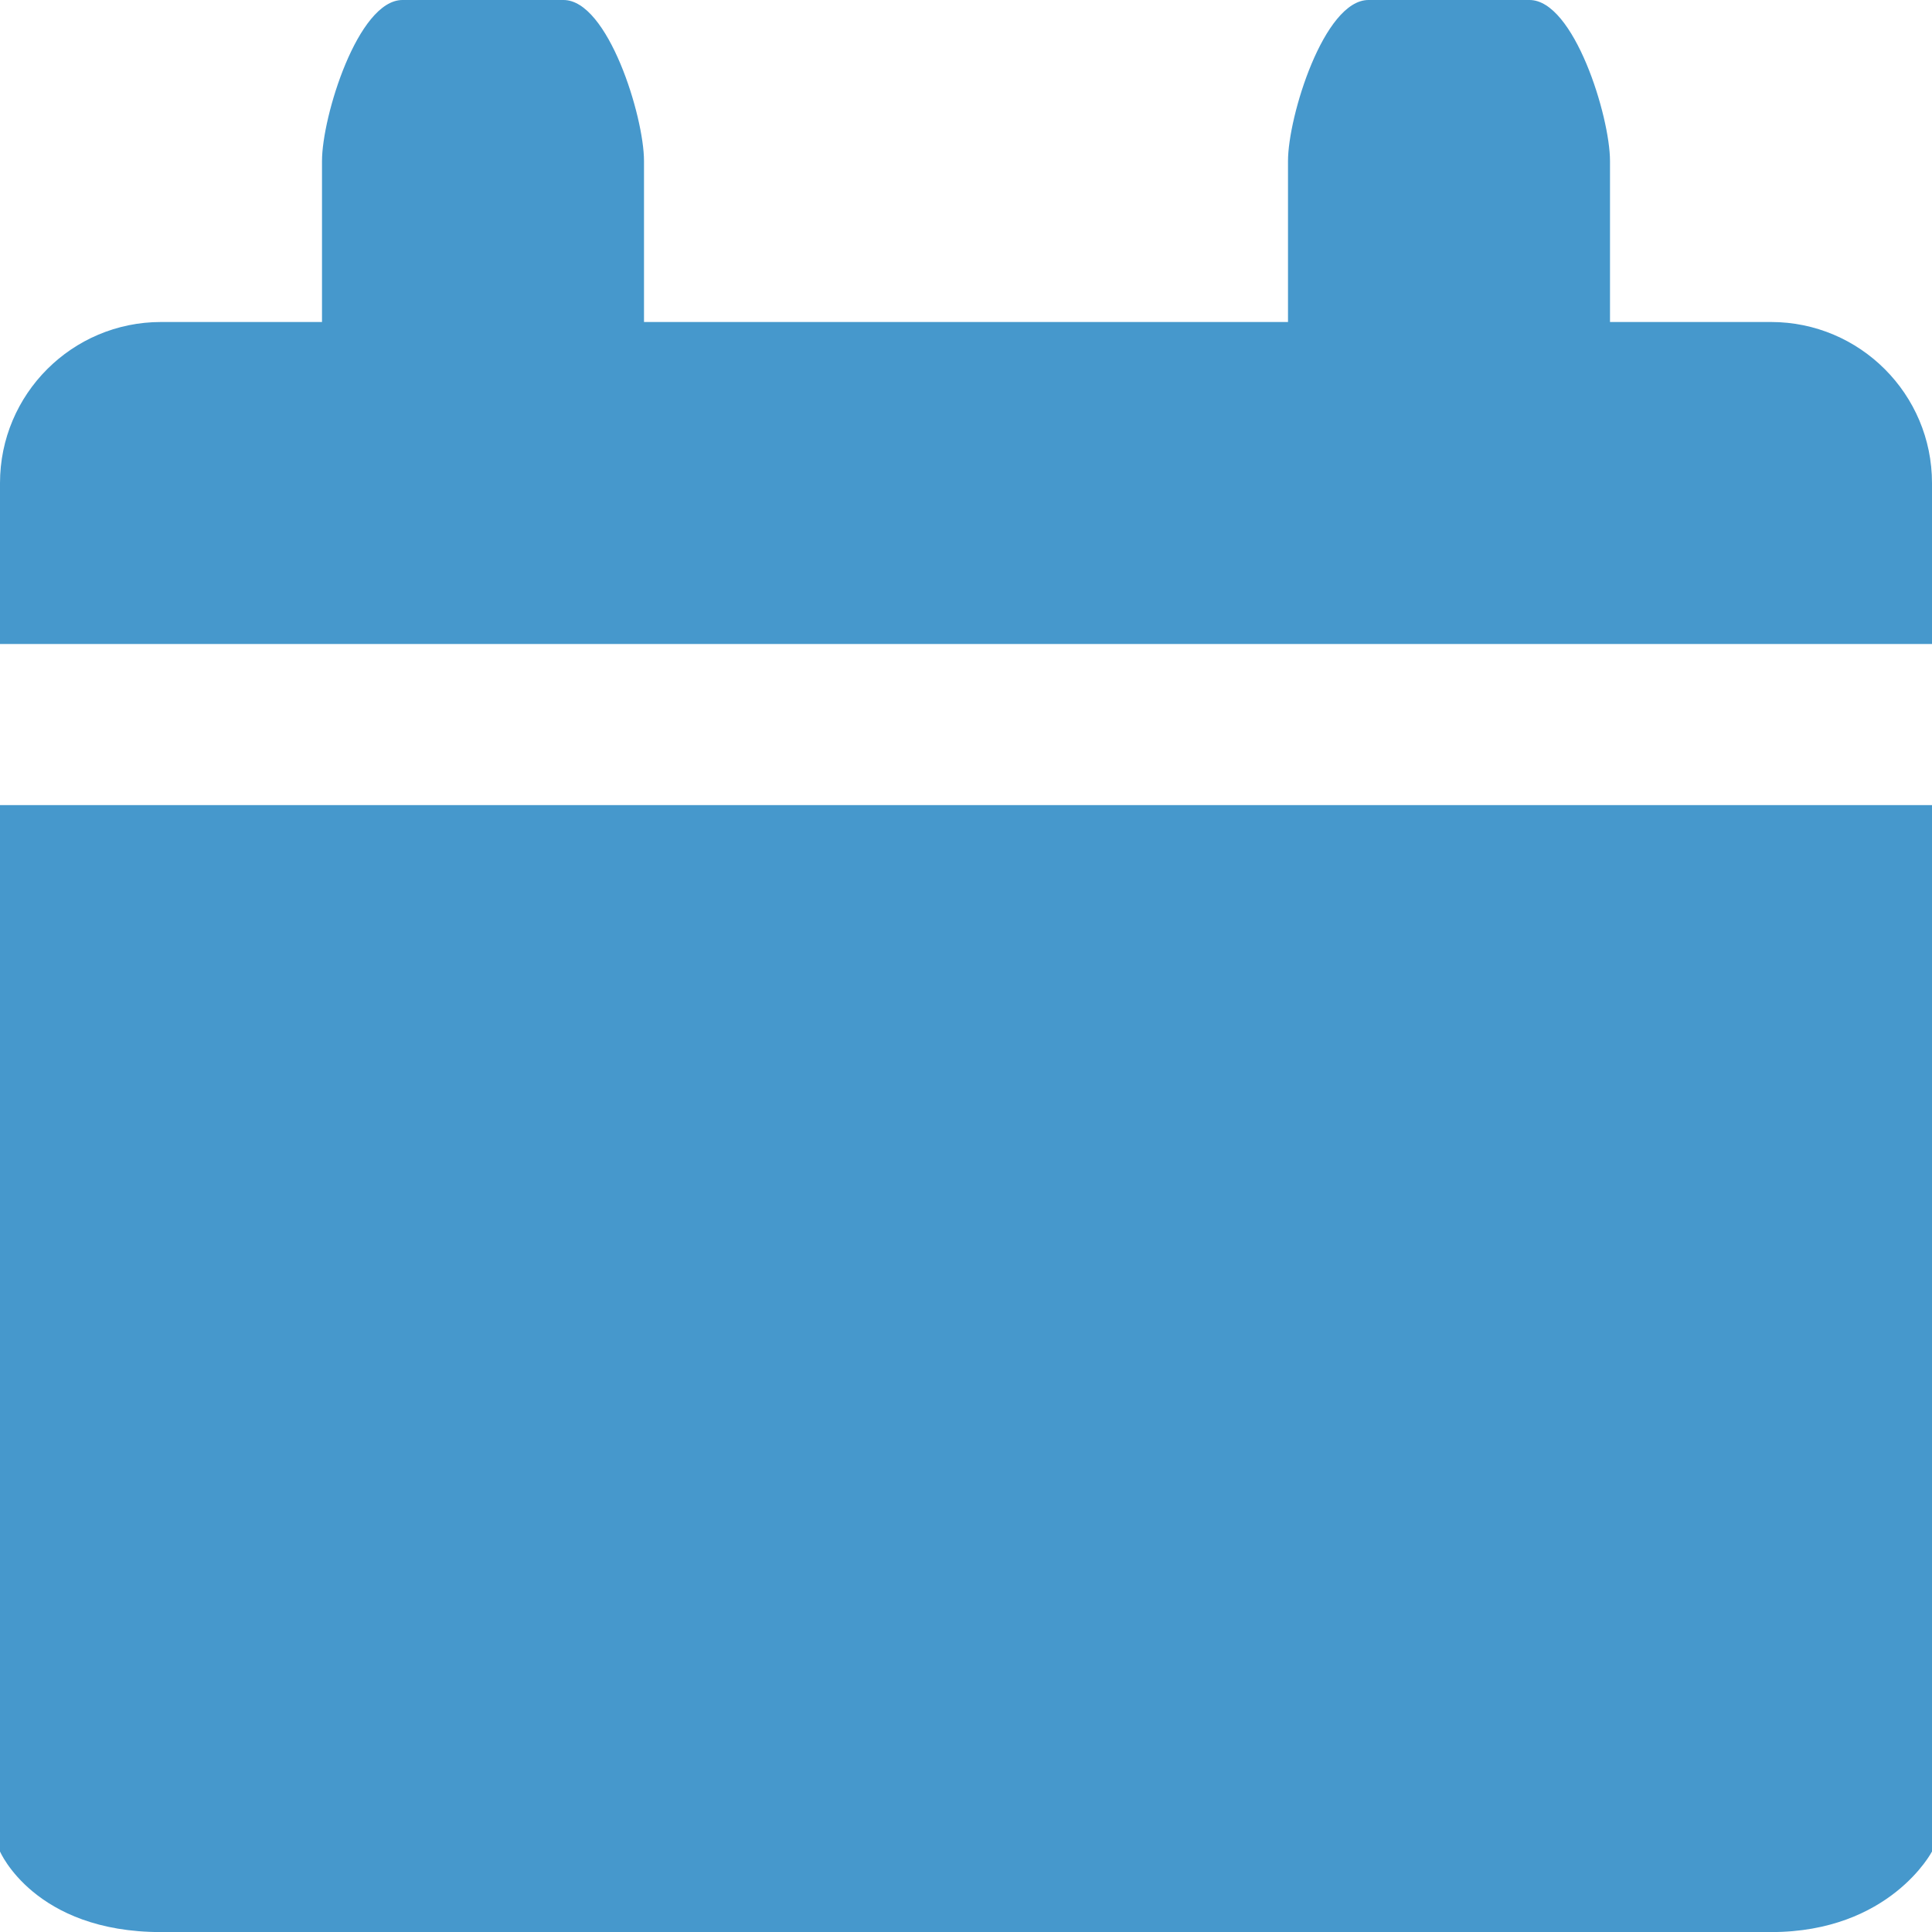 <?xml version="1.0" encoding="UTF-8" standalone="no"?>
<svg
   xmlns:dc="http://purl.org/dc/elements/1.1/"
   xmlns:cc="http://creativecommons.org/ns#"
   xmlns:rdf="http://www.w3.org/1999/02/22-rdf-syntax-ns#"
   xmlns:svg="http://www.w3.org/2000/svg"
   xmlns="http://www.w3.org/2000/svg"
   xmlns:sodipodi="http://sodipodi.sourceforge.net/DTD/sodipodi-0.dtd"
   xmlns:inkscape="http://www.inkscape.org/namespaces/inkscape"
   enable-background="new 0 0 24 24"
   height="24px"
   id="Layer_1"
   version="1.1"
   viewBox="0 0 24 24"
   width="24px"
   xml:space="preserve"
   inkscape:version="0.48.4 r9939"
   sodipodi:docname="1425732477_calendar-24.svg"
   inkscape:export-filename="D:\SCHOOL\AY1415 SEM 2\CS3240\lab 1 asg\BootstrapLAB_A0114088H\img\icons\1425732477_calendar-24.png"
   inkscape:export-xdpi="1499.9375"
   inkscape:export-ydpi="1499.9375"><defs
     id="defs7" /><sodipodi:namedview
     pagecolor="#ffffff"
     bordercolor="#666666"
     borderopacity="1"
     objecttolerance="10"
     gridtolerance="10"
     guidetolerance="10"
     inkscape:pageopacity="0"
     inkscape:pageshadow="2"
     inkscape:window-width="1366"
     inkscape:window-height="706"
     id="namedview5"
     showgrid="false"
     inkscape:zoom="9.8333333"
     inkscape:cx="12"
     inkscape:cy="12"
     inkscape:window-x="-8"
     inkscape:window-y="-8"
     inkscape:window-maximized="1"
     inkscape:current-layer="Layer_1" /><path
     clip-rule="evenodd"
     d="M0,6.001C0,4.896,0.896,4,2,4h2V2c0-0.552,0.447-2,1-2h2c0.553,0,1,1.448,1,2v2h8  V2c0-0.552,0.447-2,1-2h2c0.553,0,1,1.448,1,2v2h2c1.104,0,2,0.896,2,2.001V8H0V6.001z M24,10.001V23c0,0-0.521,1.001-2,1.001H2  C0.427,24.001,0,23,0,23V10.001H24z"
     fill-rule="evenodd"
     id="path3"
     style="fill:#4698cc;fill-opacity:1" /></svg>